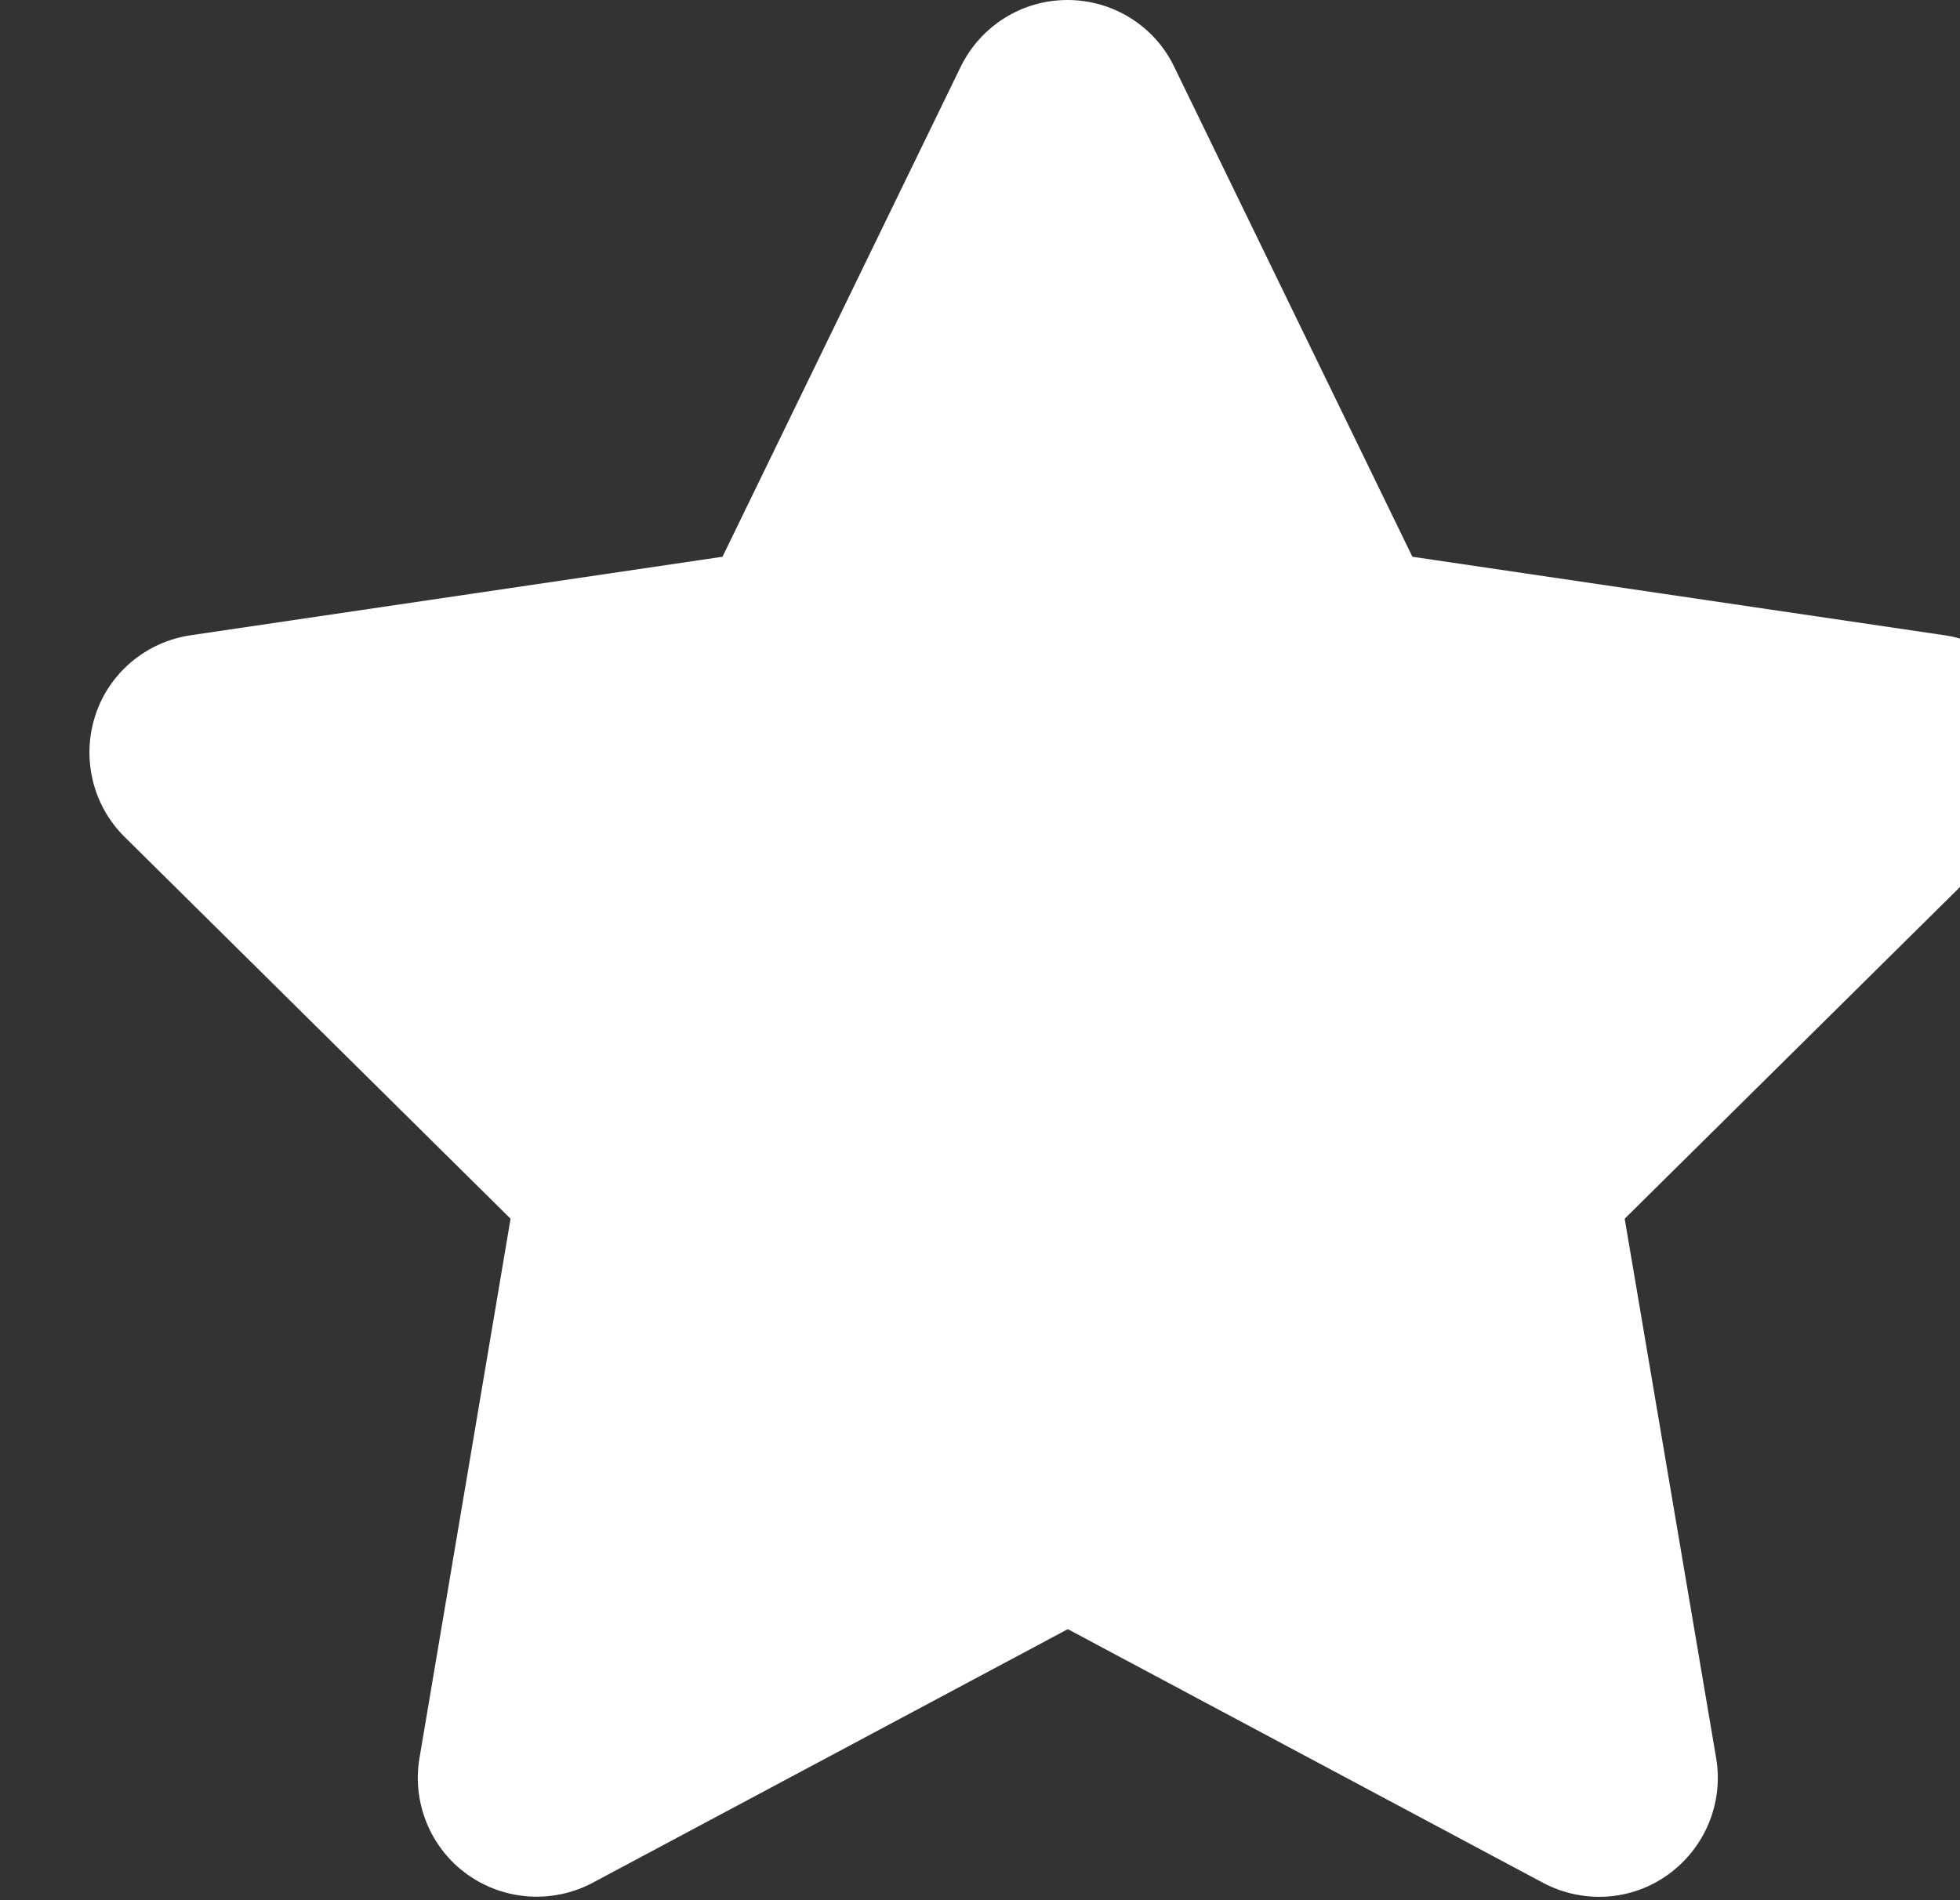 <?xml version="1.0" encoding="UTF-8"?>
<svg width="529px" height="513px" viewBox="0 0 529 513" version="1.1" xmlns="http://www.w3.org/2000/svg" xmlns:xlink="http://www.w3.org/1999/xlink">
    <rect x="0" y="0" width="529" height="513" fill="#333333" stroke="none"/>
    <title>Untitled</title>
    <g id="Page-1" stroke="none" stroke-width="1" fill="none" fill-rule="evenodd">
        <g id="custom-type-white" transform="translate(24.144, 0)" fill="#FFFFFF" fill-rule="nonzero">
            <path d="M292.756,18 C287.456,7 276.256,0 263.956,0 C251.656,0 240.556,7 235.156,18 L170.856,150.3 L27.256,171.5 C15.256,173.3 5.256,181.7 1.556,193.2 C-2.144,204.7 0.856,217.4 9.456,225.9 L113.656,329 L89.056,474.7 C87.056,486.7 92.056,498.9 101.956,506 C111.856,513.1 124.956,514 135.756,508.3 L264.056,439.8 L392.356,508.3 C403.156,514 416.256,513.2 426.156,506 C436.056,498.8 441.056,486.7 439.056,474.7 L414.356,329 L518.556,225.9 C527.156,217.4 530.256,204.7 526.456,193.2 C522.656,181.7 512.756,173.3 500.756,171.5 L357.056,150.3 L292.756,18 Z" id="Path"></path>
        </g>
    </g>
</svg>